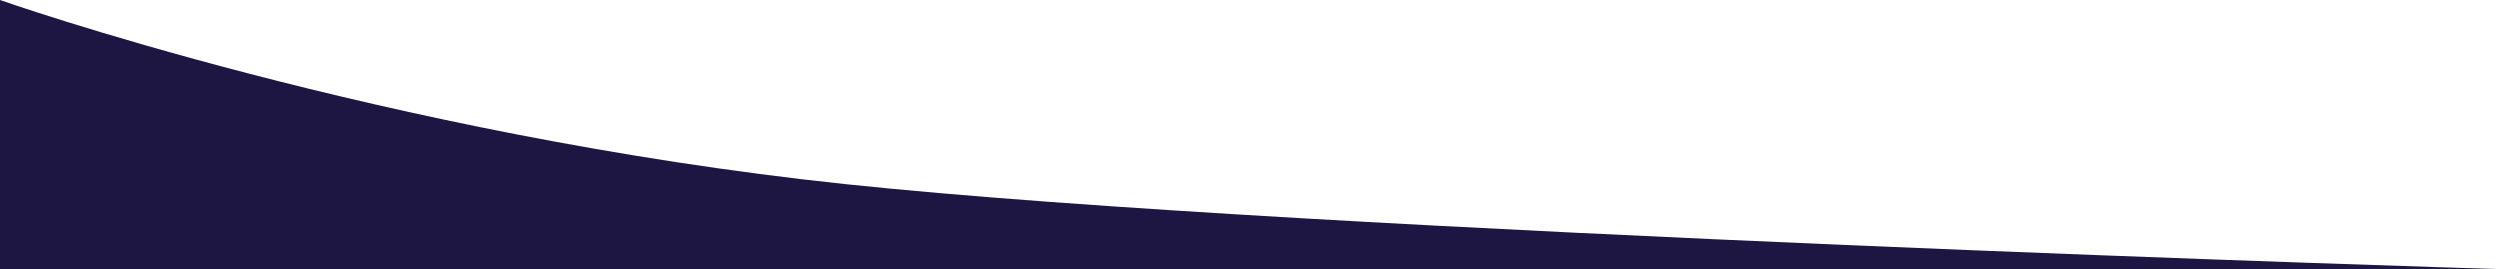 <svg xmlns="http://www.w3.org/2000/svg" viewBox="0 0 2371.88 255.46"><defs><style>.cls-1{fill:#1d1542;}</style></defs><g id="Layer_2" data-name="Layer 2"><g id="icons-logo-animation"><path class="cls-1" d="M2371.88,255.35S1241,221.22,802,174.69,0,0,0,0V255.46H2371.88Z"/></g></g></svg>